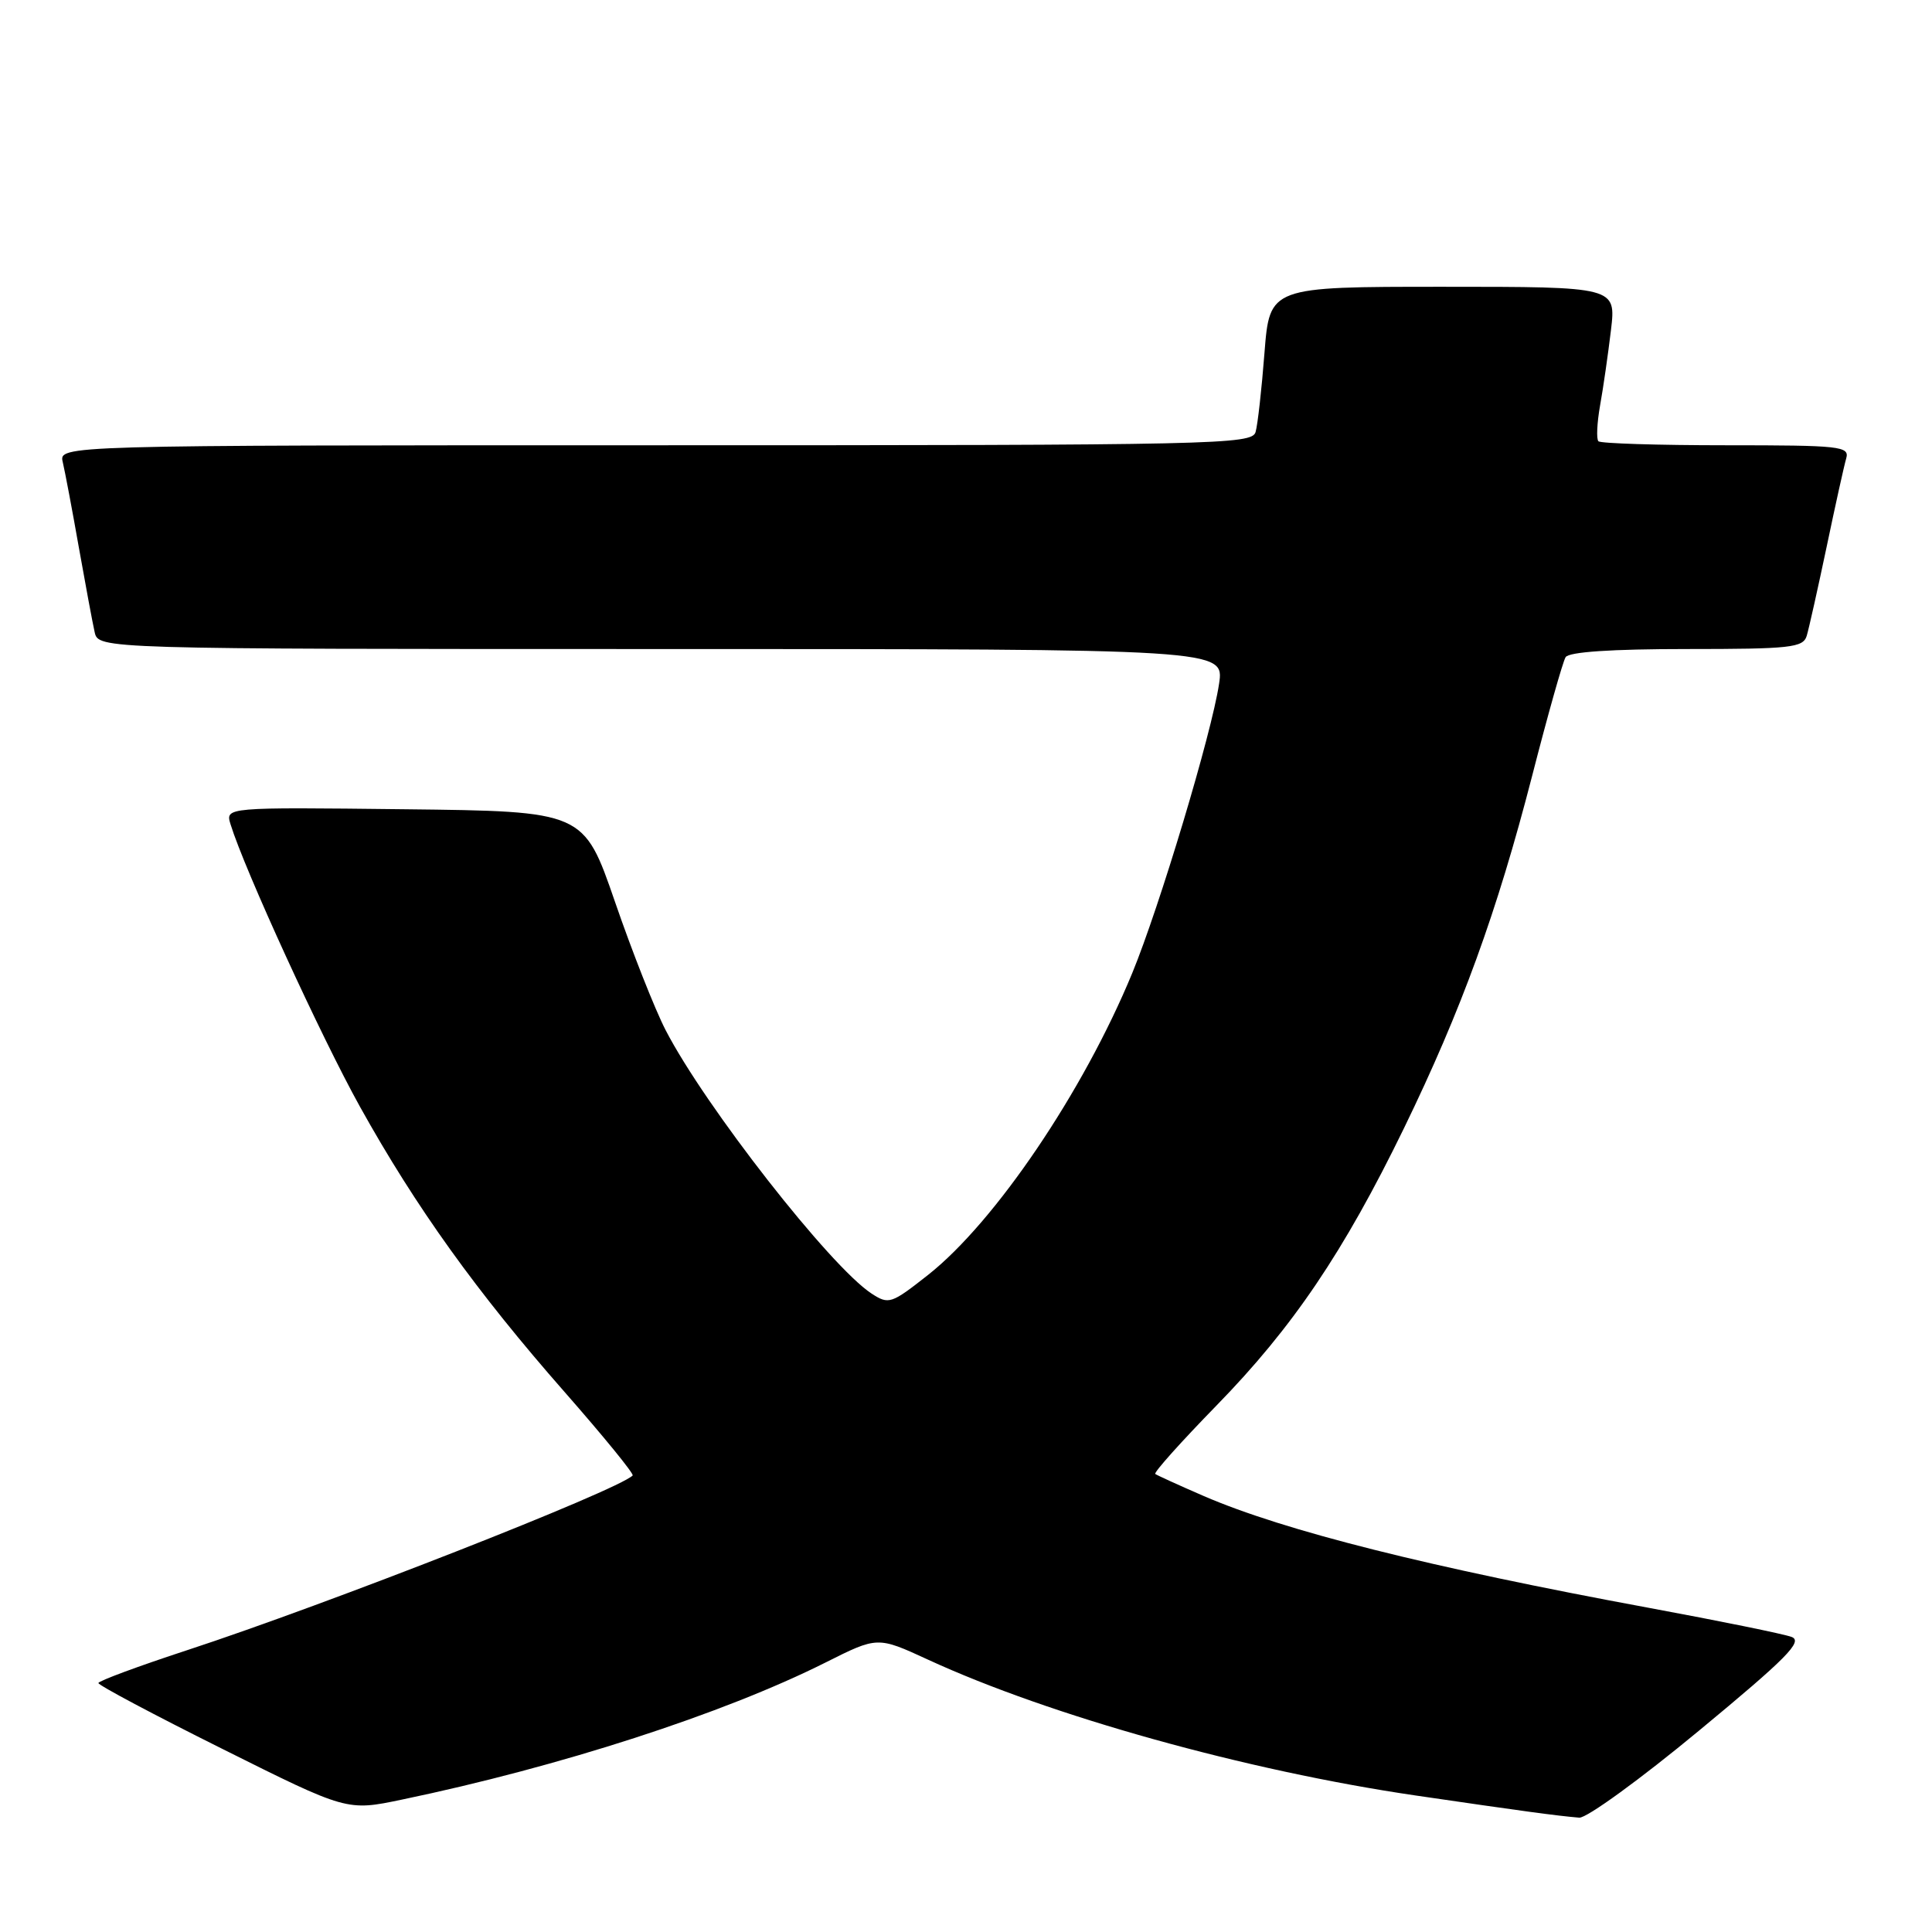 <?xml version="1.0" encoding="UTF-8" standalone="no"?>
<!DOCTYPE svg PUBLIC "-//W3C//DTD SVG 1.1//EN" "http://www.w3.org/Graphics/SVG/1.1/DTD/svg11.dtd" >
<svg xmlns="http://www.w3.org/2000/svg" xmlns:xlink="http://www.w3.org/1999/xlink" version="1.1" viewBox="0 0 256 256">
 <g >
 <path fill="currentColor"
d=" M 225.15 229.30 C 236.76 219.70 238.95 217.48 237.39 216.90 C 236.35 216.51 227.85 214.78 218.50 213.05 C 189.33 207.66 170.16 202.84 159.50 198.23 C 156.20 196.80 153.31 195.48 153.08 195.31 C 152.84 195.13 156.50 191.05 161.19 186.24 C 171.28 175.91 178.05 165.90 186.03 149.50 C 193.64 133.85 198.36 120.87 203.01 102.83 C 205.08 94.76 207.08 87.68 207.45 87.08 C 207.88 86.38 213.55 86.00 223.49 86.00 C 237.26 86.00 238.92 85.82 239.40 84.25 C 239.69 83.29 240.87 78.00 242.03 72.50 C 243.18 67.00 244.35 61.71 244.63 60.75 C 245.10 59.13 243.88 59.00 228.73 59.00 C 219.71 59.00 212.09 58.76 211.80 58.47 C 211.51 58.18 211.61 56.04 212.02 53.72 C 212.44 51.40 213.08 46.91 213.46 43.75 C 214.14 38.00 214.14 38.00 191.19 38.00 C 168.24 38.00 168.24 38.00 167.55 46.75 C 167.18 51.56 166.65 56.29 166.37 57.25 C 165.89 58.90 161.24 59.00 86.82 59.00 C 7.78 59.00 7.78 59.00 8.32 61.25 C 8.61 62.49 9.57 67.55 10.44 72.50 C 11.32 77.45 12.26 82.51 12.54 83.75 C 13.04 86.00 13.04 86.00 87.63 86.00 C 162.23 86.00 162.23 86.00 161.53 90.62 C 160.55 97.18 153.65 120.15 150.02 128.96 C 143.56 144.62 131.88 161.89 122.99 168.92 C 118.09 172.78 117.77 172.89 115.48 171.40 C 110.00 167.81 93.41 146.58 88.20 136.50 C 86.78 133.75 83.76 126.10 81.49 119.50 C 77.35 107.50 77.35 107.50 53.60 107.23 C 29.85 106.96 29.85 106.96 30.55 109.23 C 32.42 115.28 42.57 137.42 47.70 146.65 C 55.11 159.97 63.16 171.19 74.85 184.49 C 79.99 190.35 84.03 195.30 83.83 195.51 C 81.86 197.48 43.33 212.59 24.79 218.66 C 18.35 220.77 13.06 222.73 13.04 223.01 C 13.02 223.30 20.42 227.23 29.49 231.75 C 45.97 239.98 45.97 239.98 53.24 238.46 C 74.19 234.10 95.86 227.08 109.39 220.29 C 116.28 216.83 116.28 216.83 122.94 219.90 C 139.14 227.37 165.16 234.62 187.50 237.90 C 201.86 240.00 206.19 240.59 209.26 240.85 C 210.23 240.93 217.38 235.74 225.15 229.30 Z "/>
</g>
</svg>